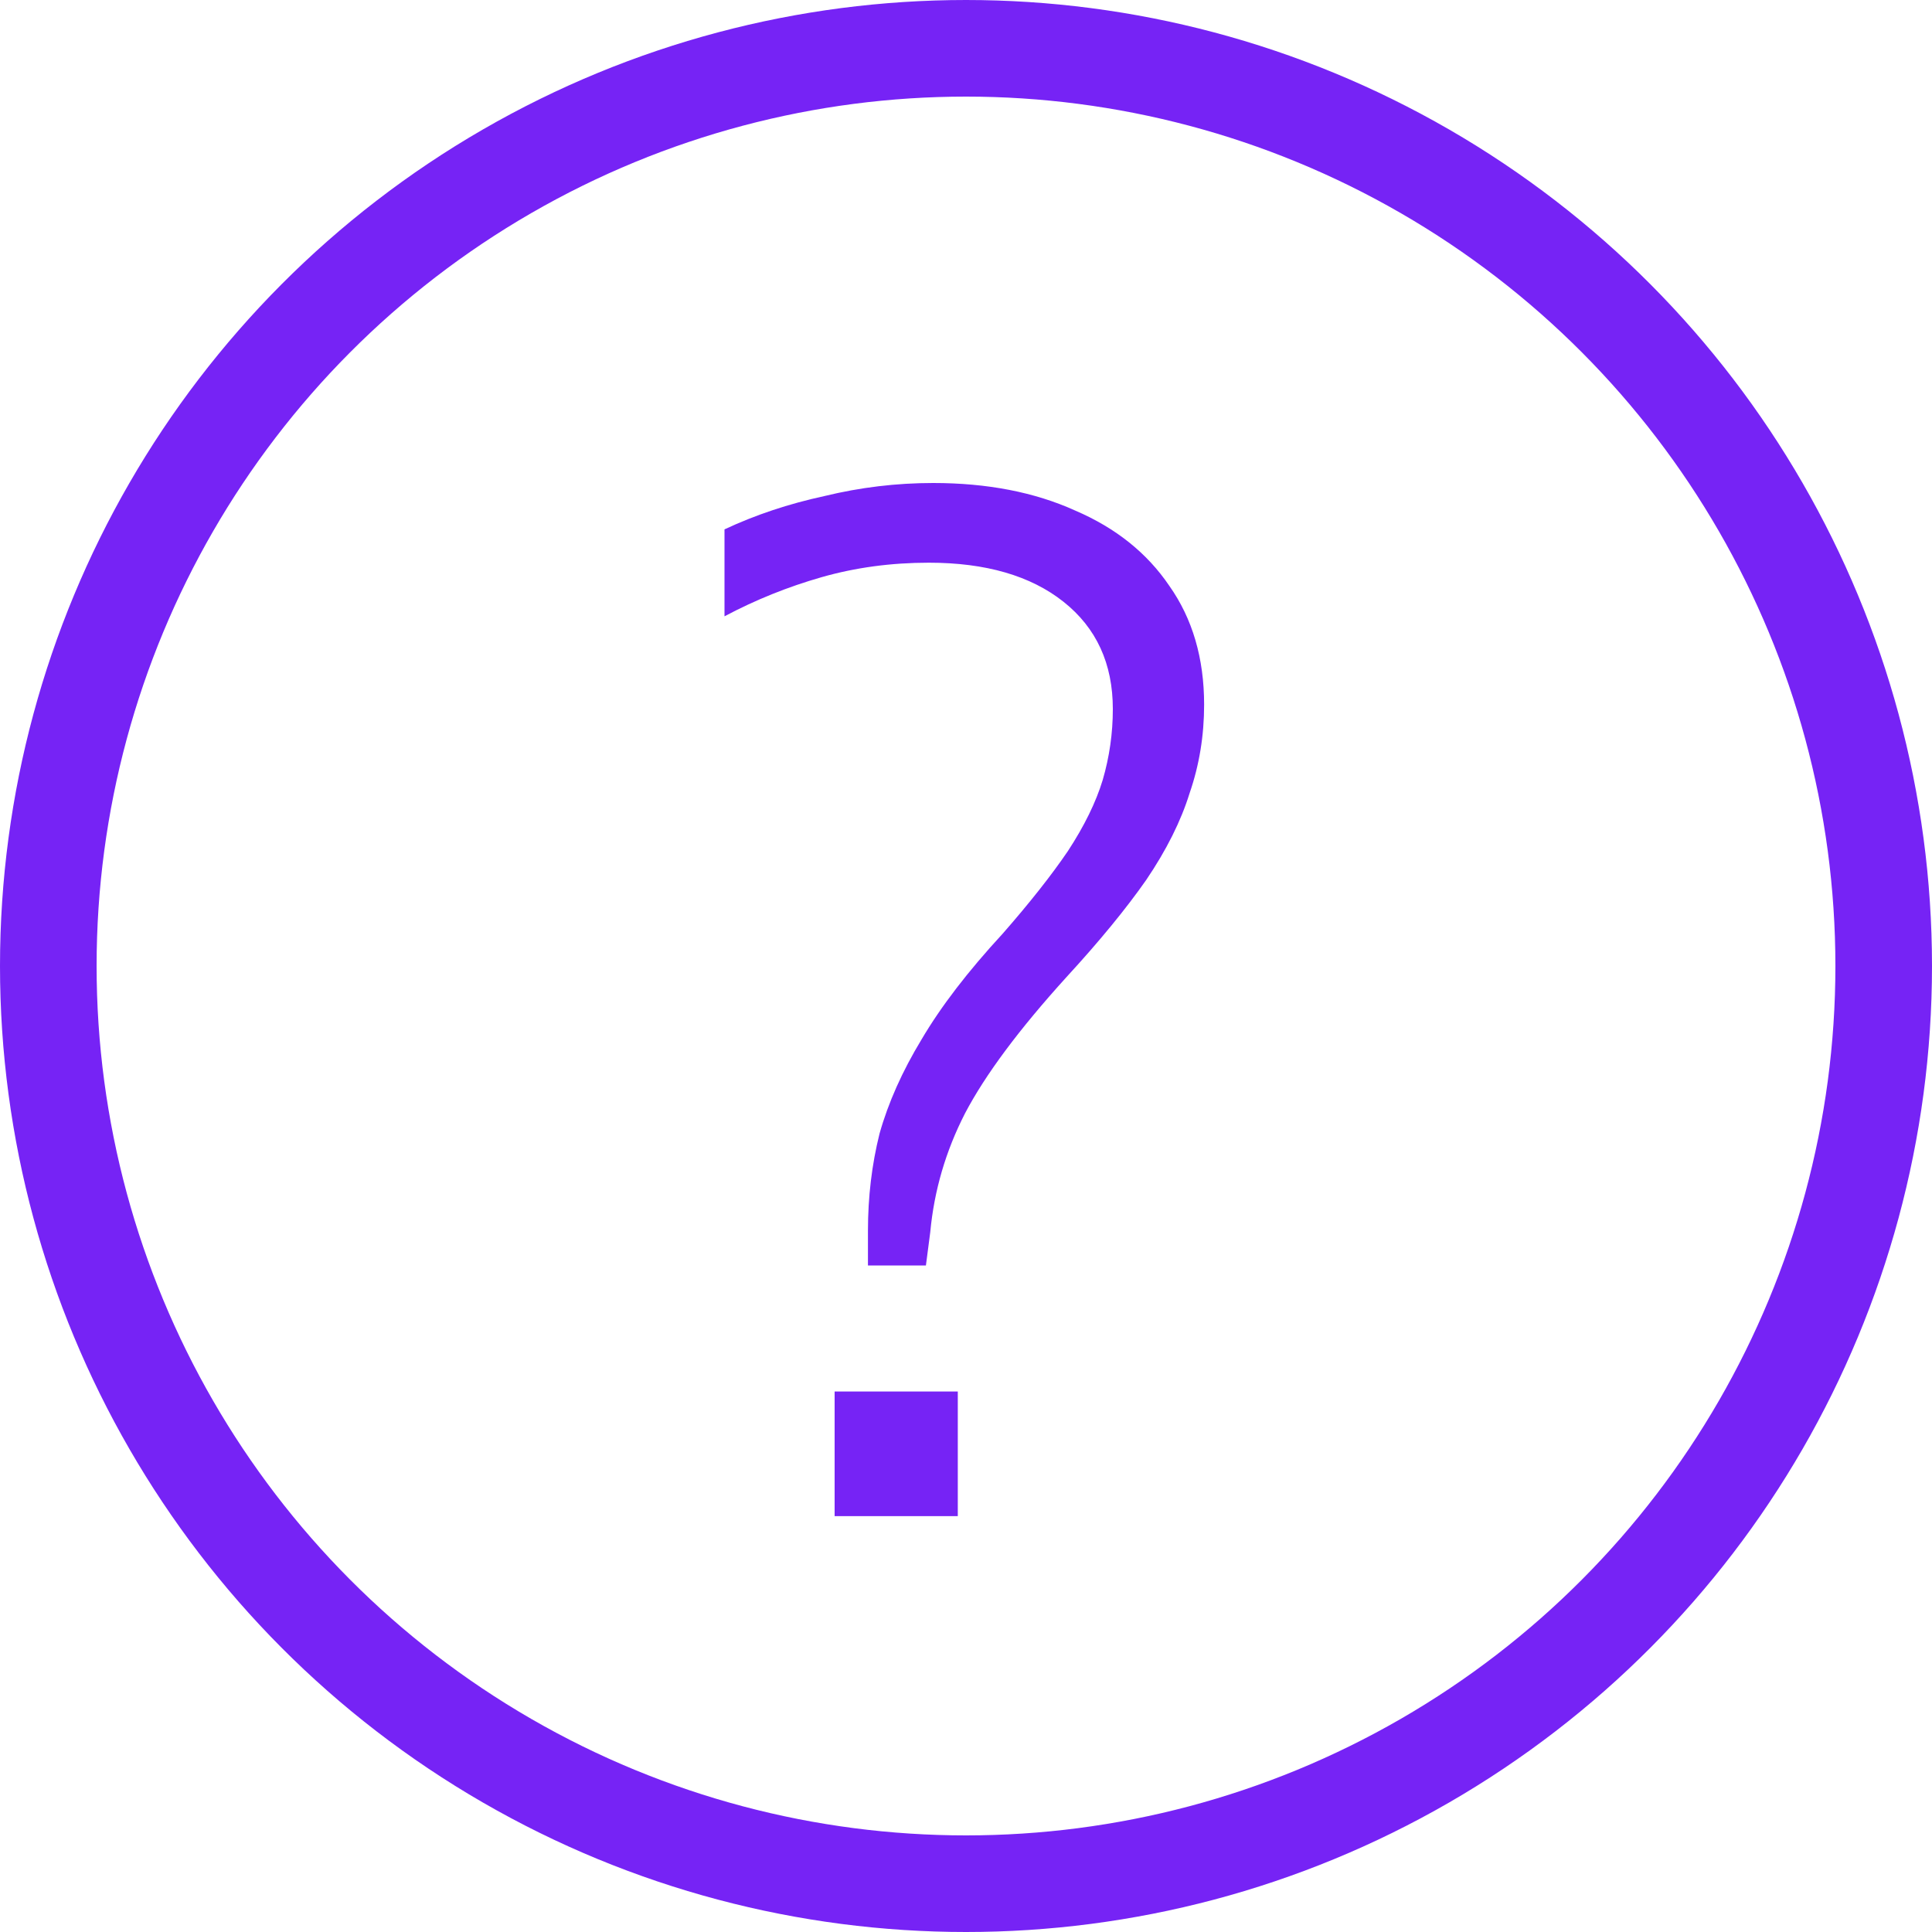 <svg width="12" height="12" viewBox="0 0 12 12" fill="none" xmlns="http://www.w3.org/2000/svg">
<path d="M5.391 7.86V7.644C5.391 7.434 5.415 7.233 5.463 7.041C5.517 6.849 5.604 6.654 5.724 6.456C5.844 6.252 6.012 6.033 6.228 5.799C6.396 5.607 6.531 5.436 6.633 5.286C6.735 5.13 6.807 4.983 6.849 4.845C6.891 4.701 6.912 4.554 6.912 4.404C6.912 4.122 6.81 3.9 6.606 3.738C6.402 3.576 6.123 3.495 5.769 3.495C5.535 3.495 5.313 3.525 5.103 3.585C4.893 3.645 4.692 3.726 4.5 3.828V3.288C4.692 3.198 4.899 3.129 5.121 3.081C5.343 3.027 5.568 3 5.796 3C6.132 3 6.426 3.057 6.678 3.171C6.93 3.279 7.125 3.435 7.263 3.639C7.407 3.843 7.479 4.089 7.479 4.377C7.479 4.569 7.449 4.752 7.389 4.926C7.335 5.1 7.245 5.28 7.119 5.466C6.993 5.646 6.828 5.847 6.624 6.069C6.33 6.393 6.12 6.675 5.994 6.915C5.874 7.149 5.802 7.395 5.778 7.653L5.751 7.86H5.391ZM5.184 9.417V8.643H5.949V9.417H5.184Z" fill="#7623F5"/>
<circle cx="6" cy="6" r="5.7" stroke="#7623F5" stroke-width="0.6"/>
</svg>
